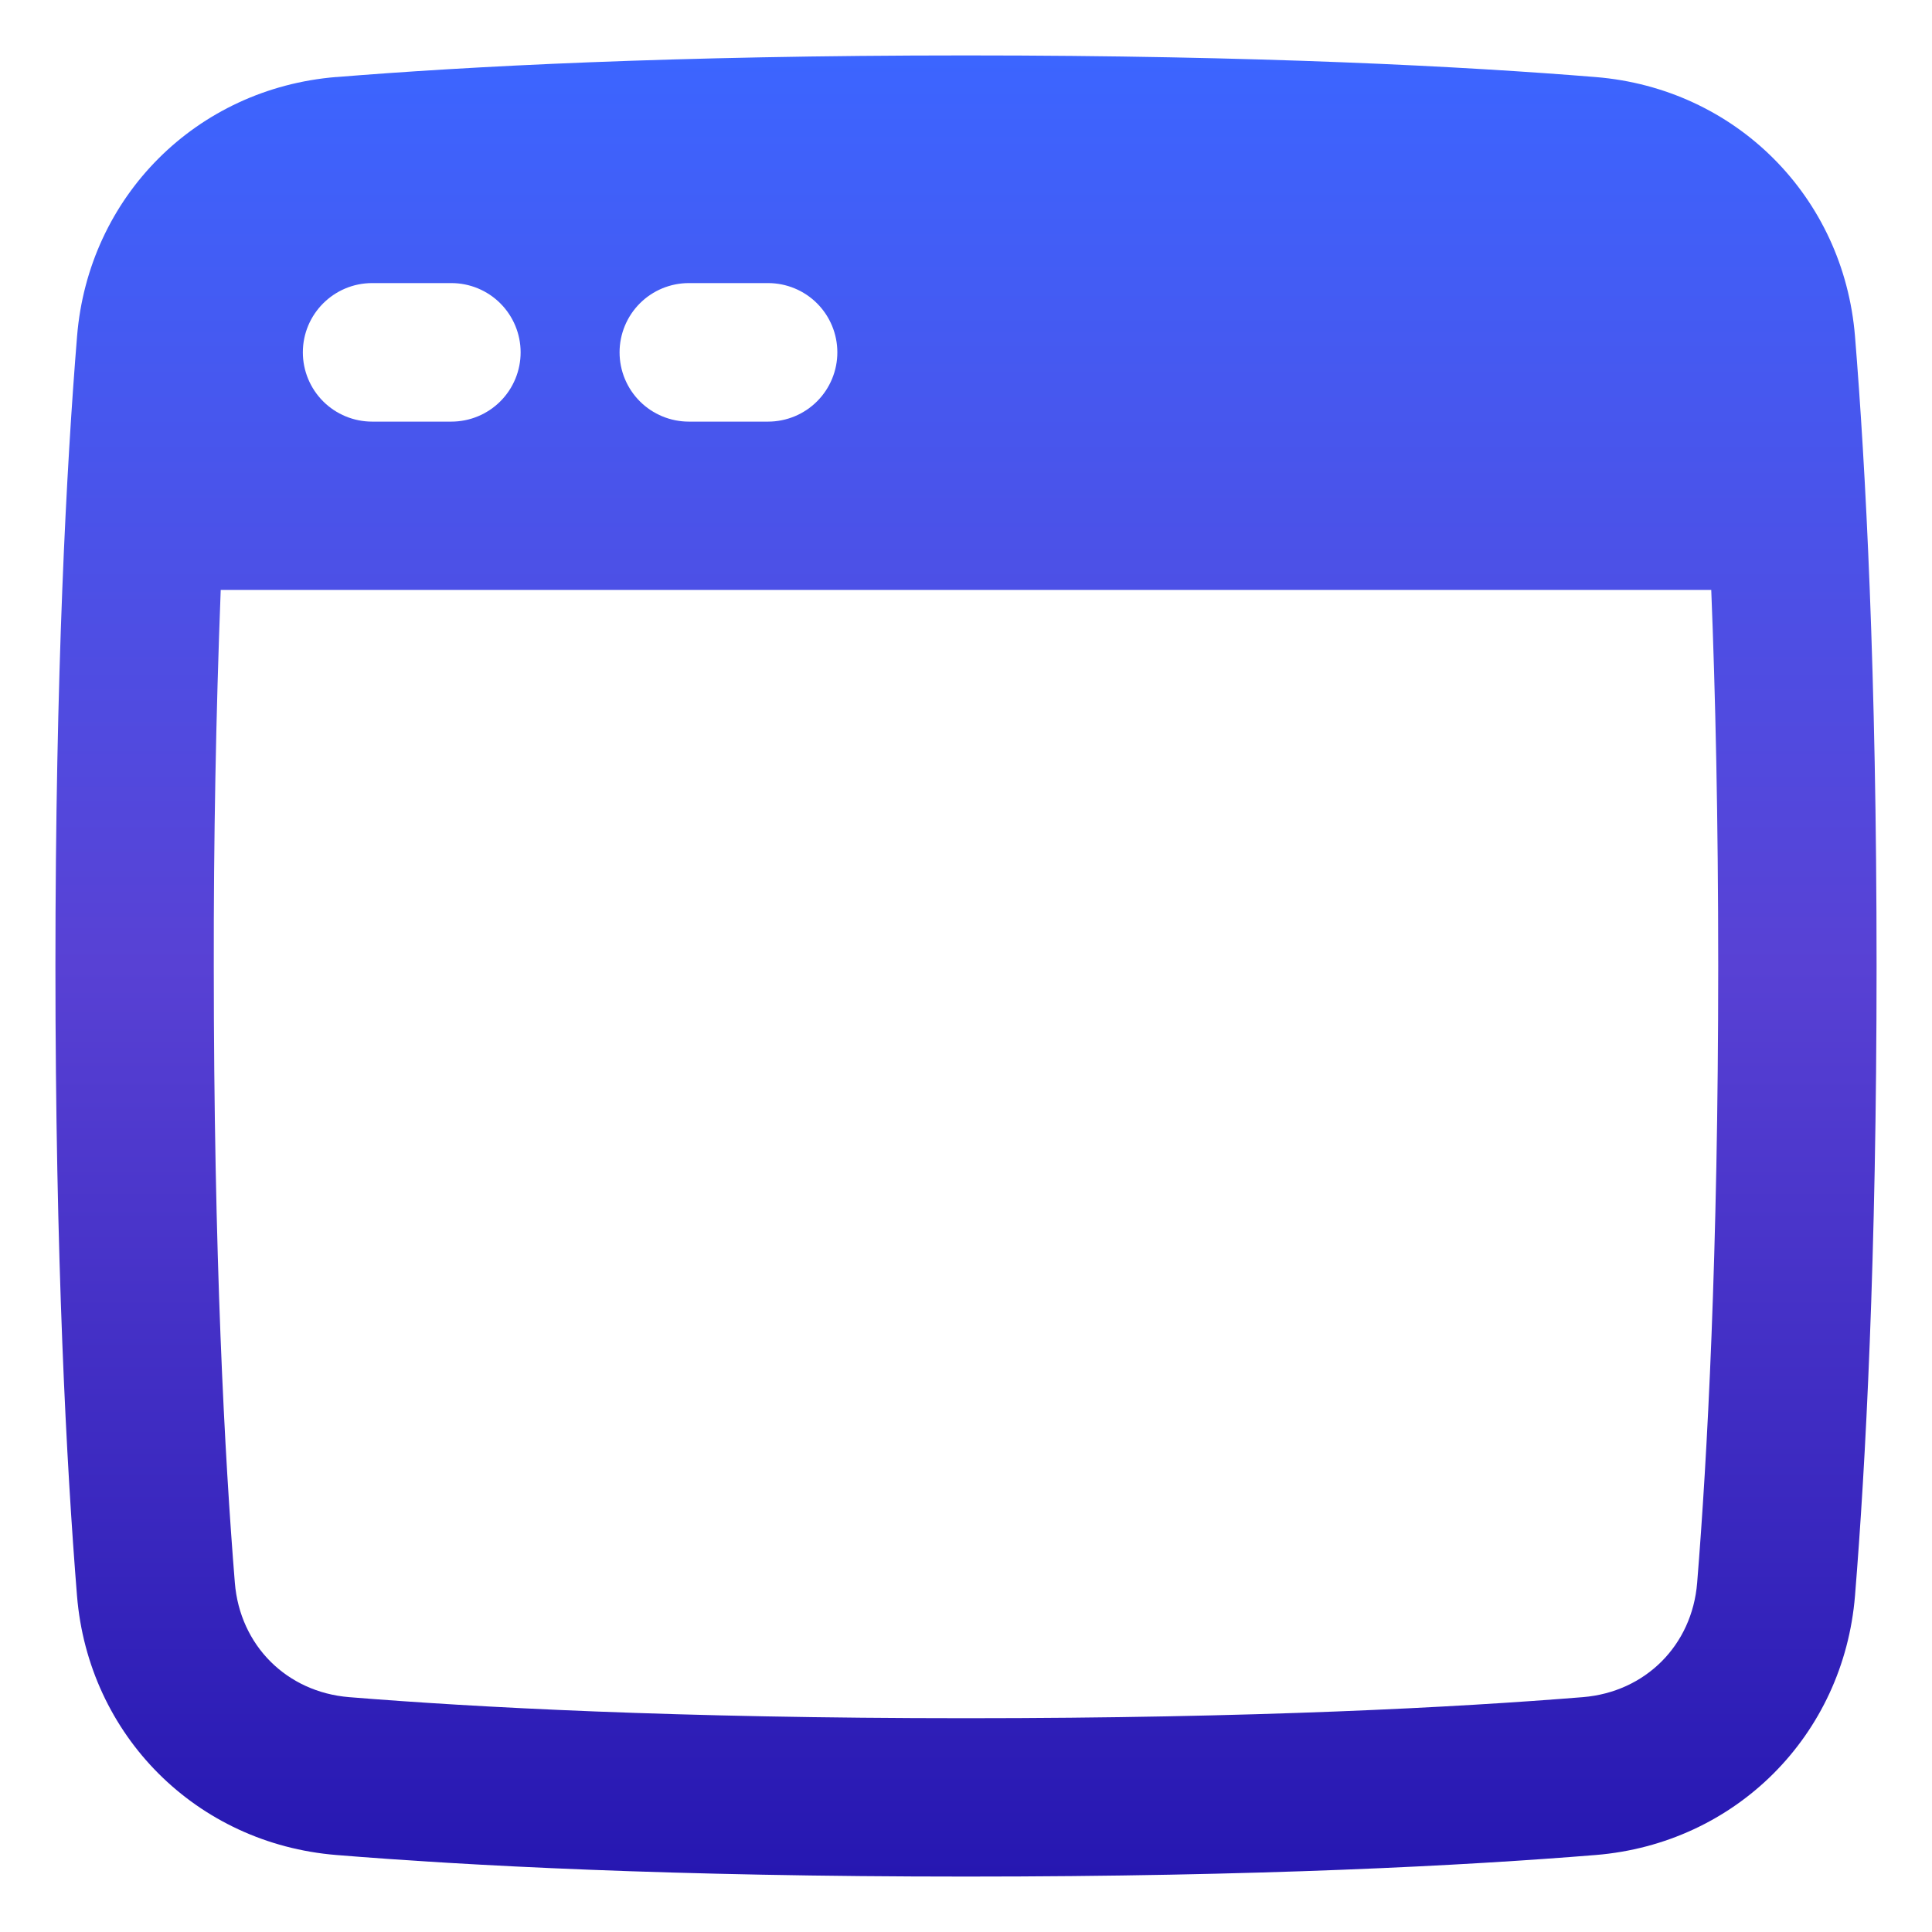 <svg width="61" height="61" viewBox="0 0 61 61" fill="none" xmlns="http://www.w3.org/2000/svg">
<path fill-rule="evenodd" clip-rule="evenodd" d="M10.619 2.433C14.726 2.099 21.233 1.75 30.5 1.75C39.767 1.75 46.274 2.099 50.381 2.433C54.796 2.791 58.21 6.204 58.569 10.62C58.903 14.725 59.25 21.231 59.25 30.5C59.25 39.769 58.903 46.274 58.569 50.381C58.21 54.796 54.796 58.21 50.381 58.569C46.274 58.903 39.767 59.25 30.5 59.25C21.233 59.25 14.726 58.903 10.619 58.569C6.204 58.21 2.79 54.796 2.431 50.381C2.1 46.274 1.75 39.767 1.75 30.5C1.75 21.233 2.099 14.726 2.433 10.619C2.791 6.204 6.204 2.79 10.62 2.431M6.969 18.625C6.817 22.581 6.744 26.541 6.75 30.5C6.75 39.642 7.094 46.013 7.415 49.975C7.576 51.95 9.051 53.425 11.024 53.585C14.988 53.906 21.358 54.25 30.5 54.25C39.642 54.25 46.013 53.906 49.975 53.585C51.95 53.424 53.425 51.949 53.585 49.976C53.906 46.013 54.25 39.642 54.25 30.5C54.25 25.837 54.161 21.895 54.03 18.625H6.969ZM9.562 11.125C9.562 9.918 10.543 8.938 11.75 8.938H14.25C14.83 8.938 15.387 9.168 15.797 9.578C16.207 9.988 16.438 10.545 16.438 11.125C16.438 11.705 16.207 12.262 15.797 12.672C15.387 13.082 14.83 13.312 14.25 13.312H11.75C11.17 13.312 10.613 13.082 10.203 12.672C9.793 12.262 9.562 11.705 9.562 11.125ZM21.75 8.938C21.17 8.938 20.613 9.168 20.203 9.578C19.793 9.988 19.562 10.545 19.562 11.125C19.562 11.705 19.793 12.262 20.203 12.672C20.613 13.082 21.17 13.312 21.75 13.312H24.25C24.83 13.312 25.387 13.082 25.797 12.672C26.207 12.262 26.438 11.705 26.438 11.125C26.438 10.545 26.207 9.988 25.797 9.578C25.387 9.168 24.83 8.938 24.25 8.938H21.75Z" fill="url(#paint0_linear_624_51)"/>
<defs>
<linearGradient id="paint0_linear_624_51" x1="30.5" y1="1.75" x2="30.5" y2="59.25" gradientUnits="userSpaceOnUse">
<stop stop-color="#3C65FF"/>
<stop offset="0.5" stop-color="#5841D4"/>
<stop offset="1" stop-color="#2617B1"/>
</linearGradient>
</defs>
</svg>
